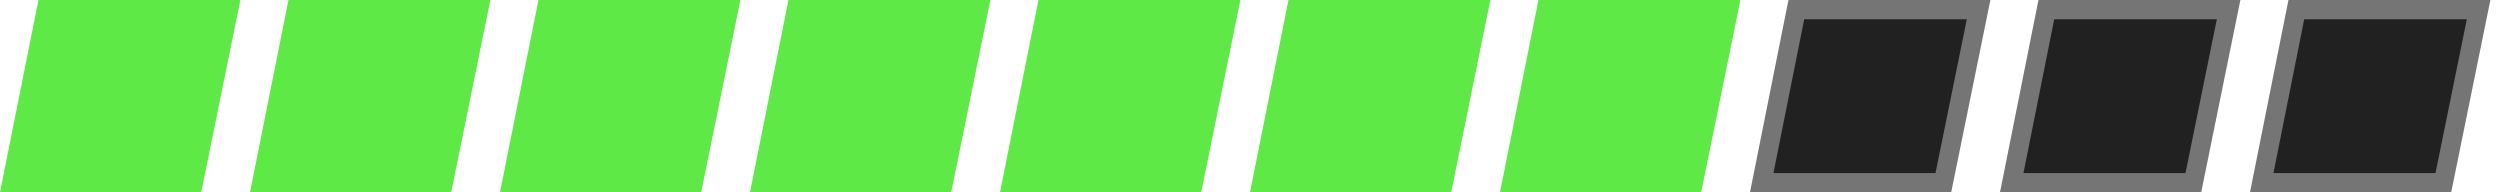 <svg width="130" height="10" viewBox="0 0 130 10" fill="none" xmlns="http://www.w3.org/2000/svg">
<path d="M0.61 9.5L2.41 0.5H11.888L10.054 9.5H0.61Z" fill="#5EE947" stroke="#5EE947"/>
<path d="M13.61 9.5L15.41 0.5H24.888L23.054 9.5H13.61Z" fill="#5EE947" stroke="#5EE947"/>
<path d="M26.61 9.5L28.41 0.5H37.888L36.054 9.5H26.61Z" fill="#5EE947" stroke="#5EE947"/>
<path d="M39.61 9.5L41.41 0.5H50.888L49.054 9.5H39.61Z" fill="#5EE947" stroke="#5EE947"/>
<path d="M52.61 9.5L54.41 0.5H63.888L62.054 9.5H52.61Z" fill="#5EE947" stroke="#5EE947"/>
<path d="M91.61 9.5L93.41 0.5H102.888L101.054 9.5H91.61Z" fill="#212121" stroke="#757575"/>
<path d="M104.61 9.5L106.41 0.5H115.888L114.054 9.5H104.61Z" fill="#212121" stroke="#757575"/>
<path d="M117.61 9.5L119.41 0.5H128.888L127.054 9.5H117.61Z" fill="#212121" stroke="#757575"/>
<path d="M65.61 9.5L67.41 0.5H76.888L75.054 9.5H65.61Z" fill="#5EE947" stroke="#5EE947"/>
<path d="M78.61 9.5L80.41 0.5H89.888L88.054 9.5H78.61Z" fill="#5EE947" stroke="#5EE947"/>
</svg>
